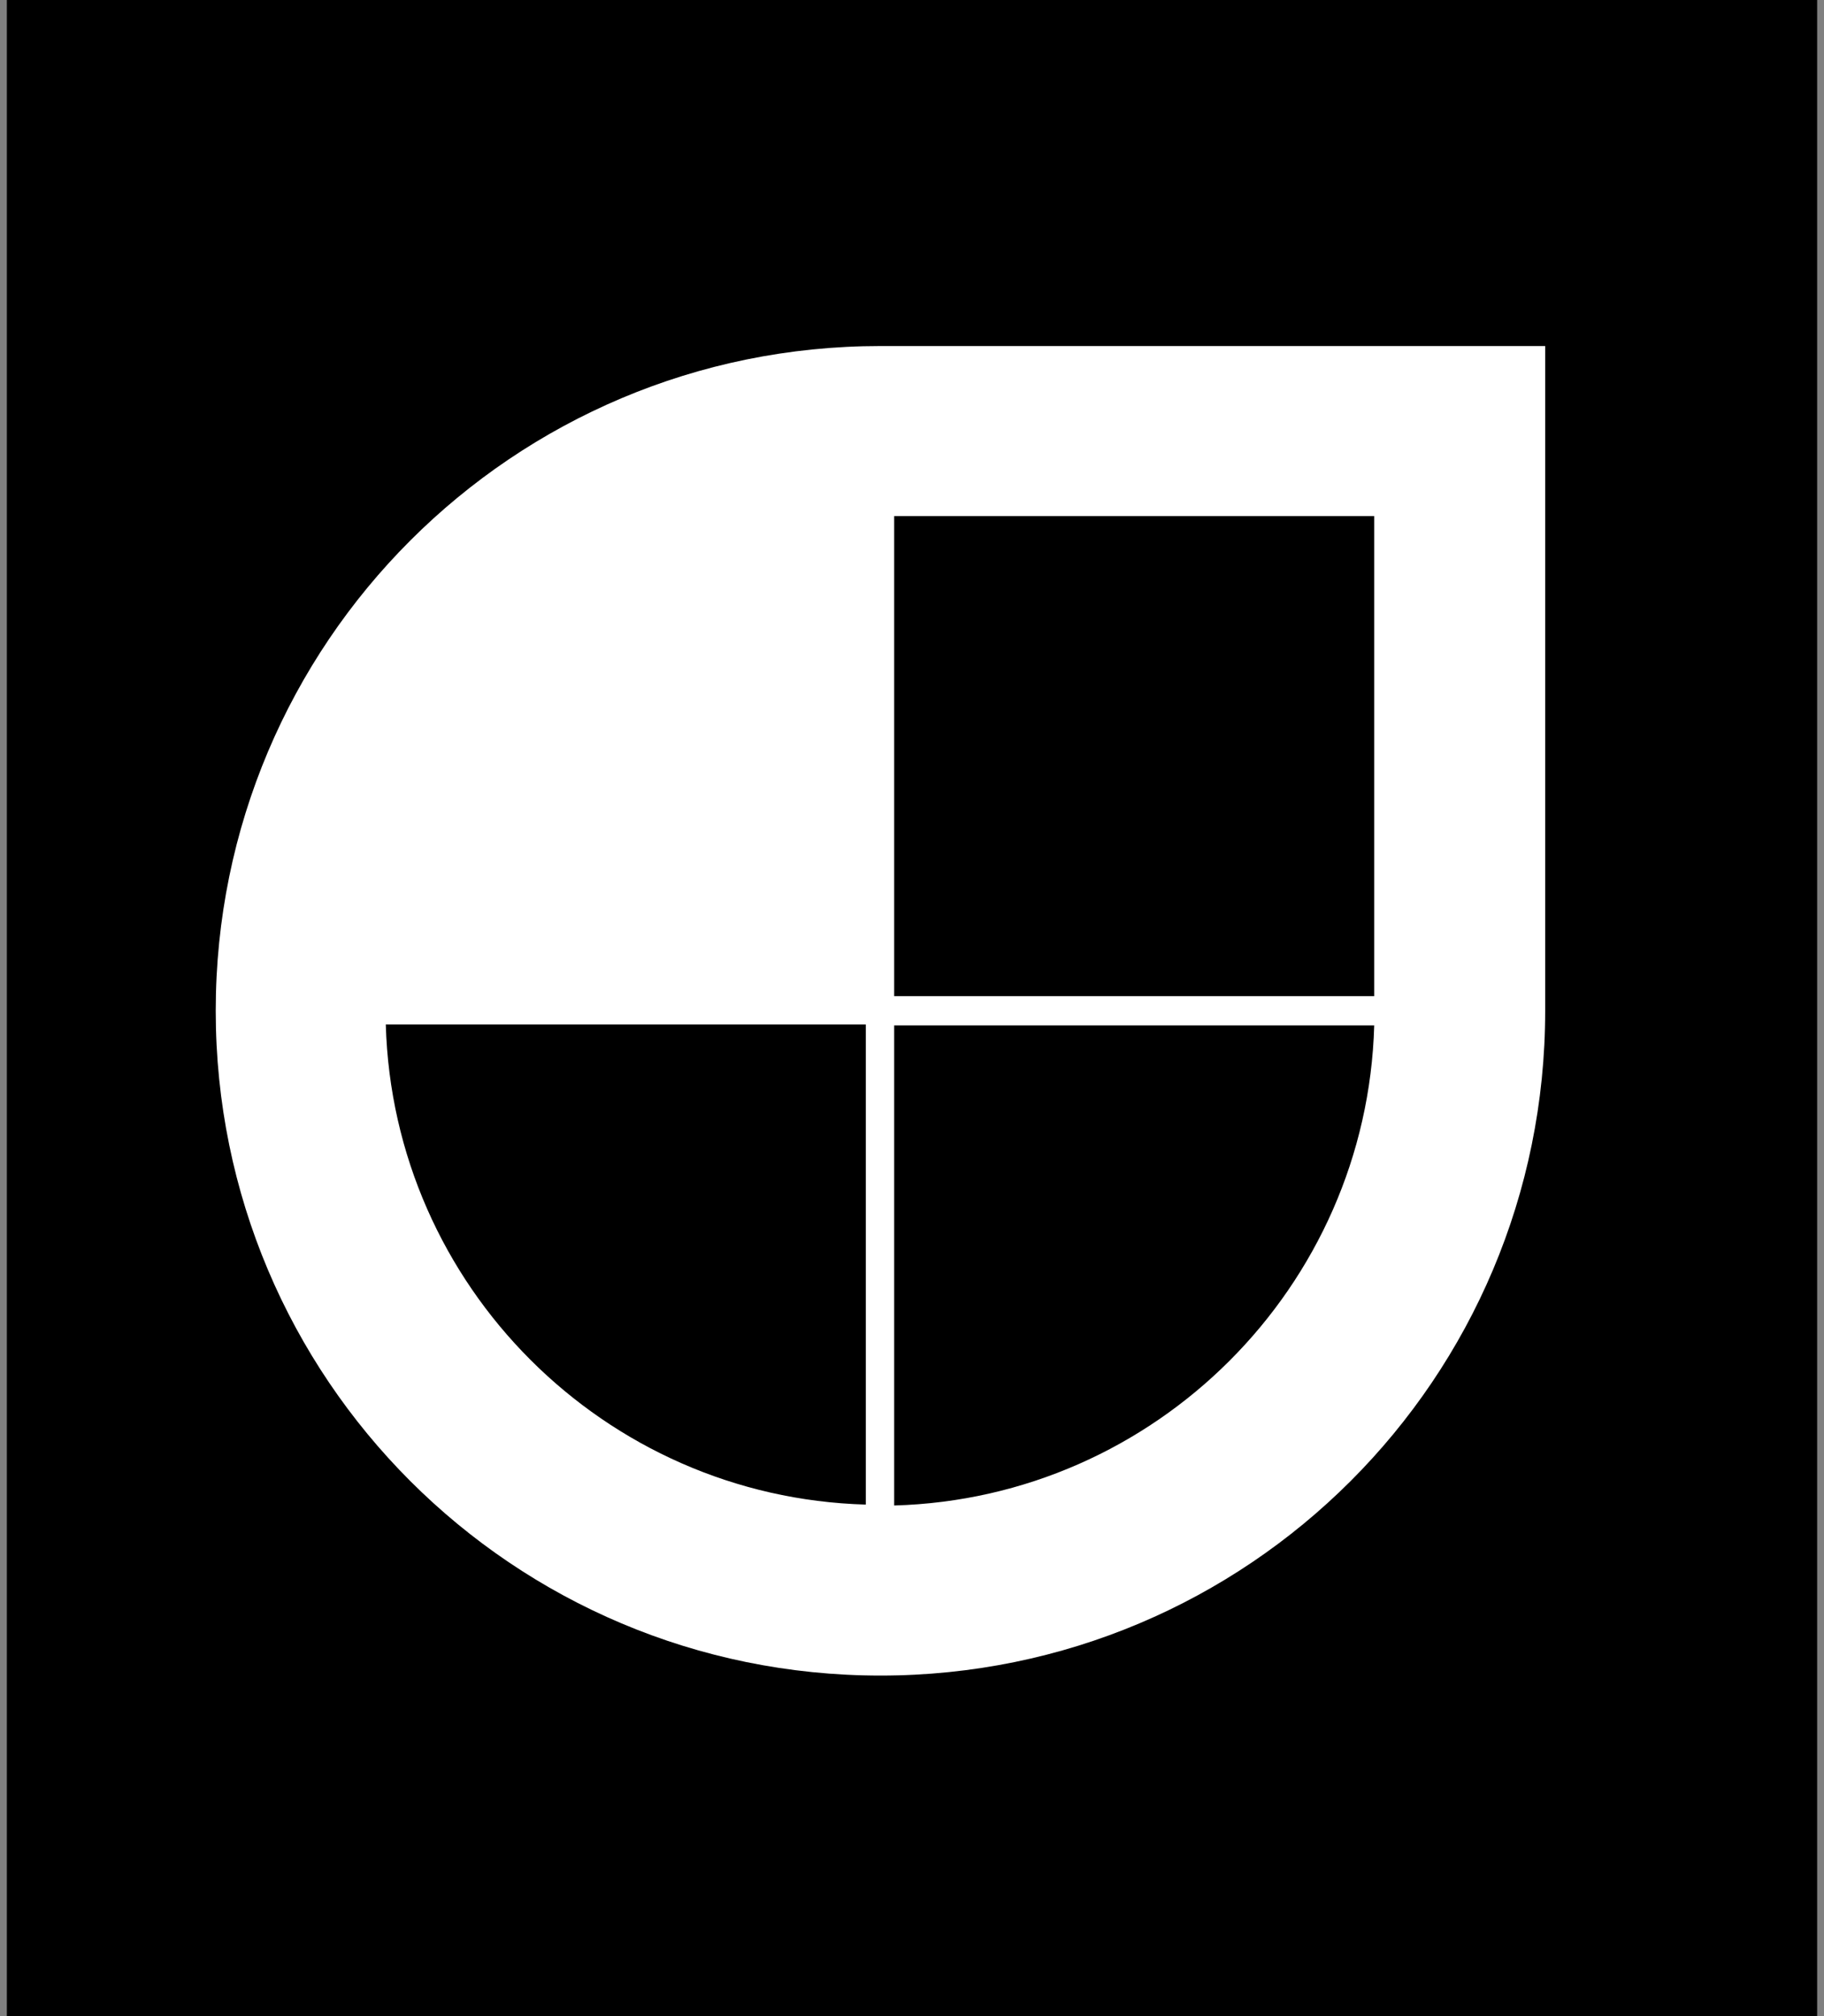 <svg width="133" height="147" viewBox="0 0 133 147" fill="none" xmlns="http://www.w3.org/2000/svg">
<rect x="0" y="0" width="133" height="147" fill="#808080" stroke="none"/>
<rect x="0.5" width="132" height="147" fill="black"/>
<path fill-rule="evenodd" clip-rule="evenodd" d="M15.73 73.7C15.73 46.898 37.398 25.23 64.2 25.23H112.67V73.7C112.67 100.502 91.002 122.17 64.2 122.17C37.398 122.17 15.73 100.502 15.73 73.7ZM63.133 109.703C44.065 109.169 28.664 93.768 28.131 74.7H63.133V109.703ZM65.2 109.769C84.268 109.236 99.669 93.835 100.203 74.767H65.2V109.769ZM65.2 37.631H100.203V72.633H65.2V37.631Z" fill="white"/>
</svg>
